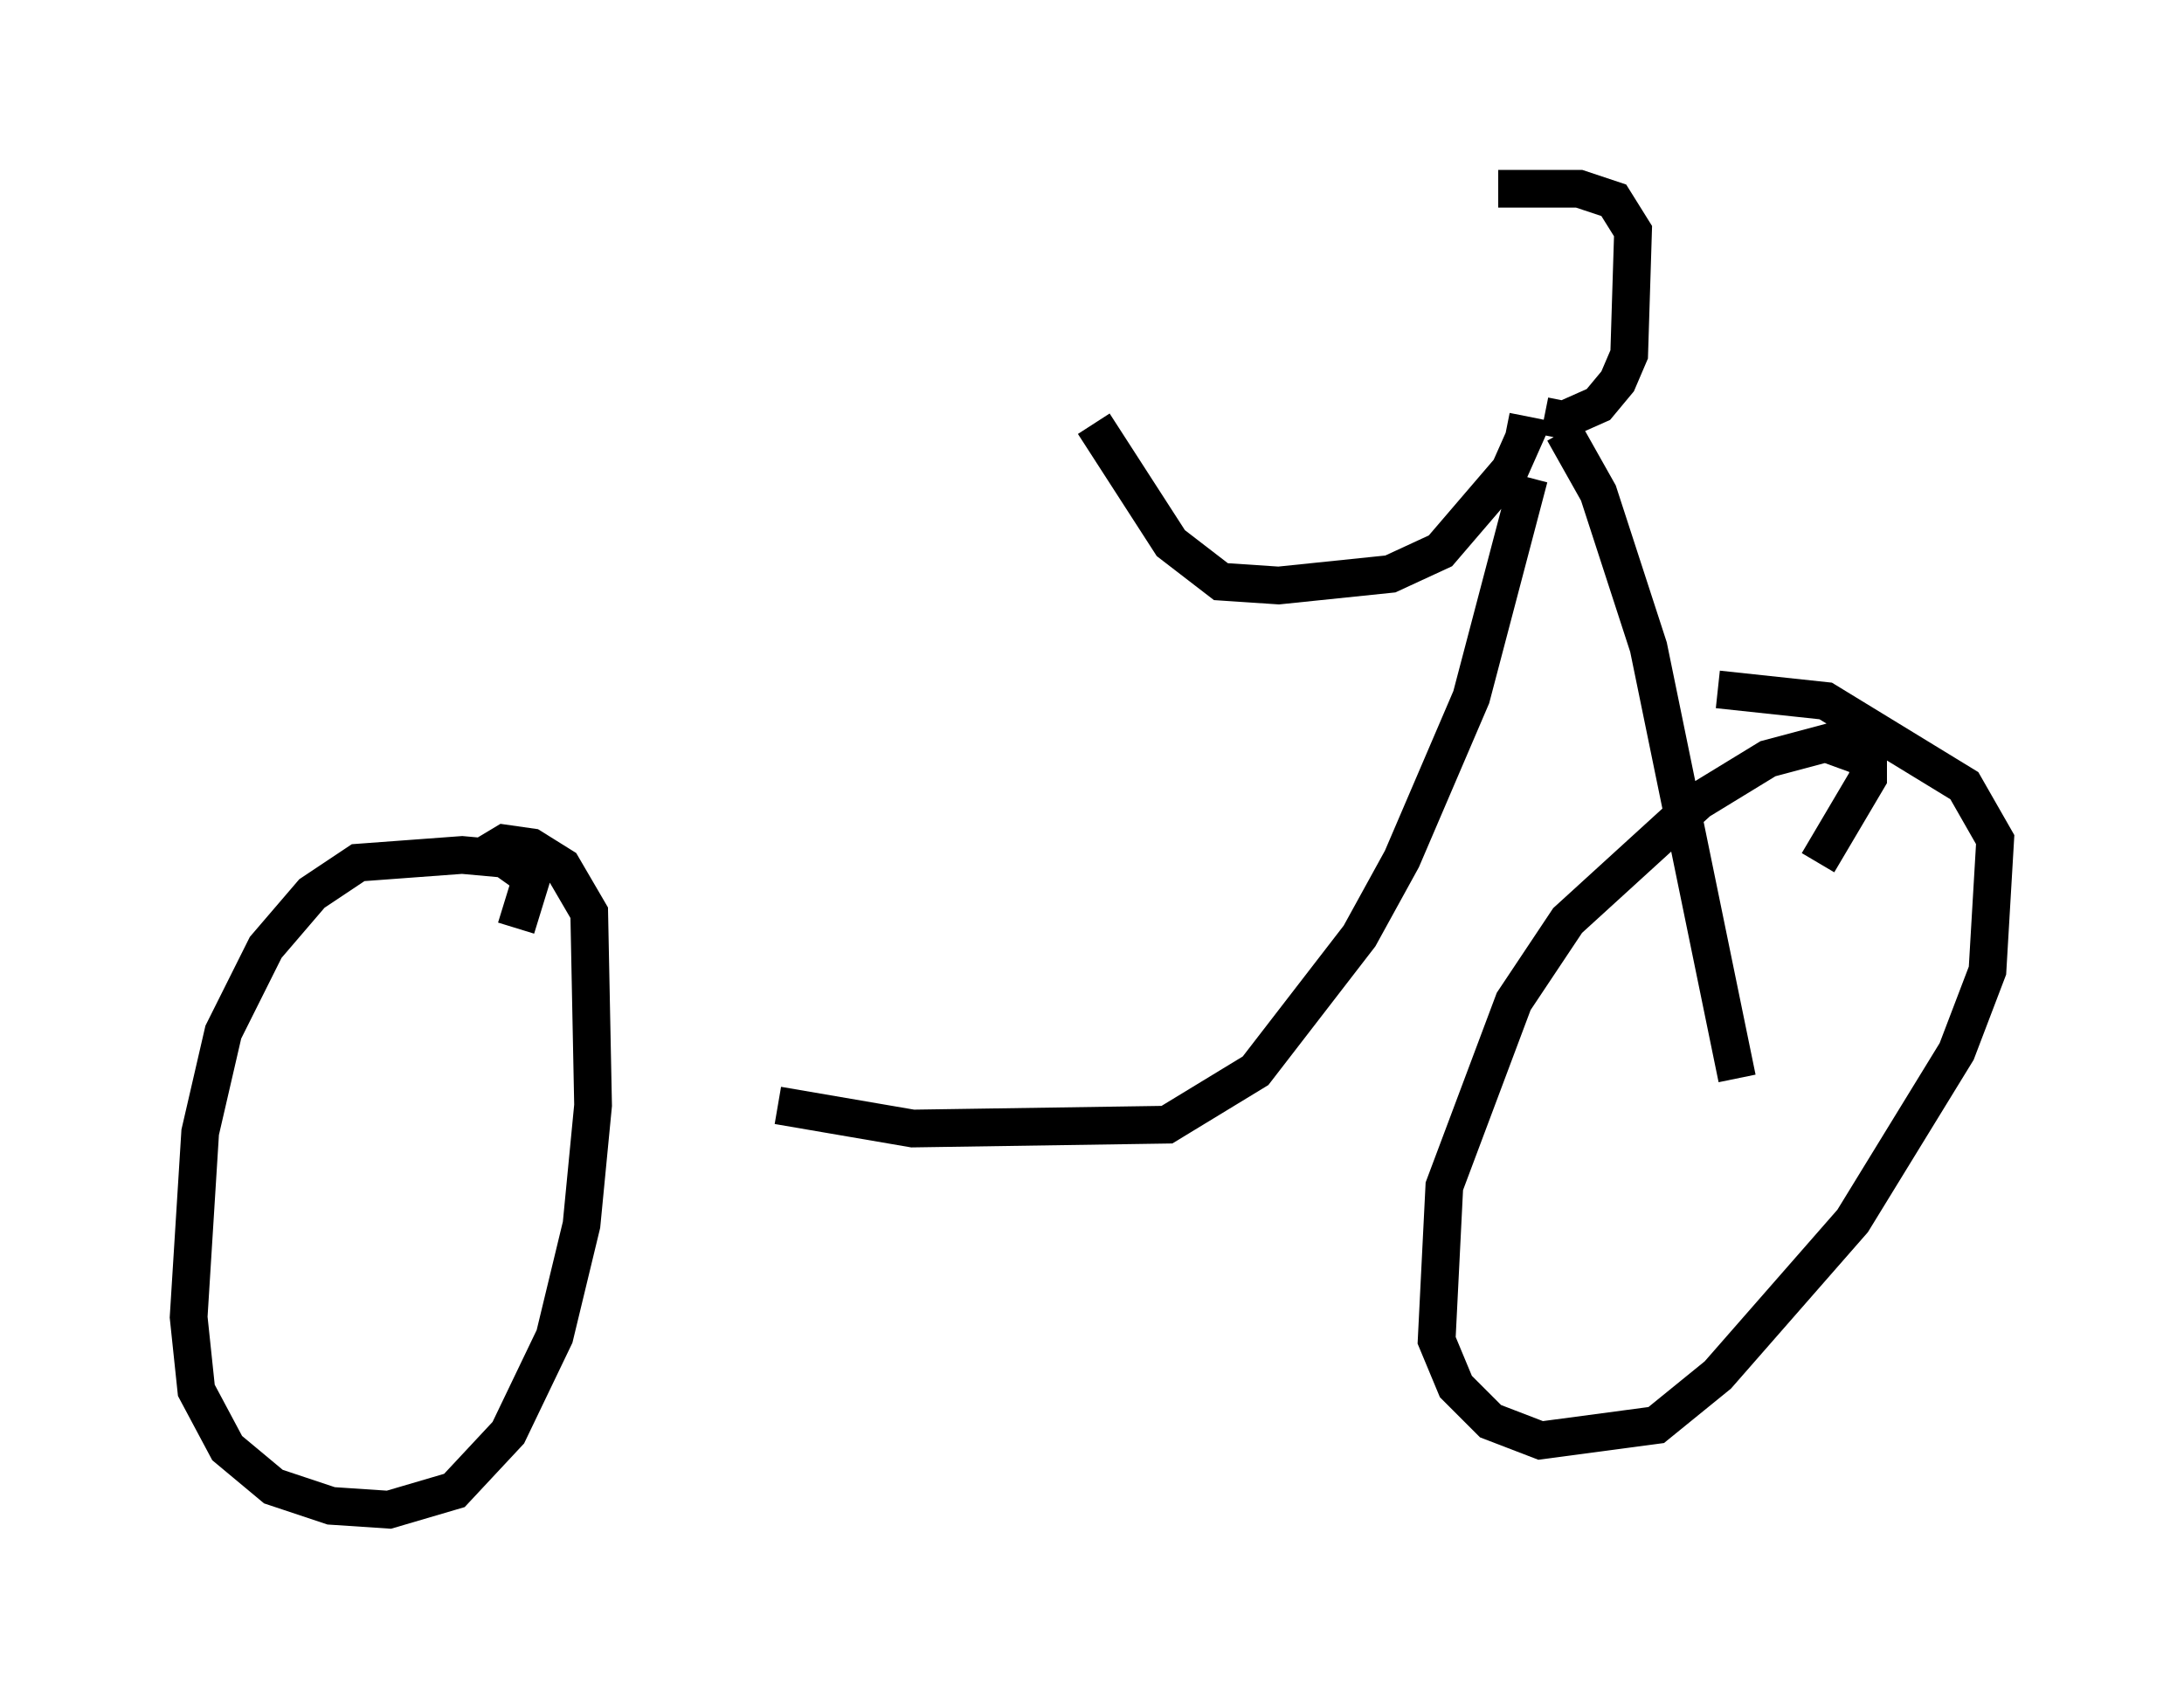 <?xml version="1.0" encoding="utf-8" ?>
<svg baseProfile="full" height="45.015" version="1.1" width="57.878" xmlns="http://www.w3.org/2000/svg" xmlns:ev="http://www.w3.org/2001/xml-events" xmlns:xlink="http://www.w3.org/1999/xlink"><defs /><rect fill="white" height="45.015" width="57.878" x="0" y="0" /><path d="M12.248, 26.029 m1.429, -1.429 l0.408, -1.327 -0.715, -0.51 l-1.123, -0.102 -2.756, 0.204 l-1.225, 0.817 -1.225, 1.429 l-1.123, 2.246 -0.613, 2.654 l-0.306, 4.9 0.204, 1.94 l0.817, 1.531 1.225, 1.021 l1.531, 0.51 1.531, 0.102 l1.735, -0.51 1.429, -1.531 l1.225, -2.552 0.715, -2.96 l0.306, -3.165 -0.102, -5.104 l-0.715, -1.225 -0.817, -0.51 l-0.715, -0.102 -0.51, 0.306 m35.321, 0.204 l1.327, -2.246 0.0, -0.51 l-1.123, -0.408 -1.531, 0.408 l-1.838, 1.123 -3.471, 3.165 l-1.429, 2.144 -1.838, 4.9 l-0.204, 4.083 0.51, 1.225 l0.919, 0.919 1.327, 0.51 l3.063, -0.408 1.633, -1.327 l3.573, -4.083 2.756, -4.492 l0.817, -2.144 0.204, -3.471 l-0.817, -1.429 -3.675, -2.246 l-2.858, -0.306 m0.51, 10.311 l-2.348, -11.433 -1.327, -4.083 l-0.919, -1.633 m-1.531, 0.0 l0.51, 0.102 -0.408, 0.919 l-1.838, 2.144 -1.327, 0.613 l-2.96, 0.306 -1.531, -0.102 l-1.327, -1.021 -2.042, -3.165 m11.944, -0.204 l0.51, 0.102 0.919, -0.408 l0.51, -0.613 0.306, -0.715 l0.102, -3.267 -0.51, -0.817 l-0.919, -0.306 -2.144, 0.0 m0.817, 7.656 l-1.531, 5.819 -1.838, 4.288 l-1.123, 2.042 -2.756, 3.573 l-2.348, 1.429 -6.738, 0.102 l-3.573, -0.613 " fill="none" stroke="black" stroke-width="1" /></svg>